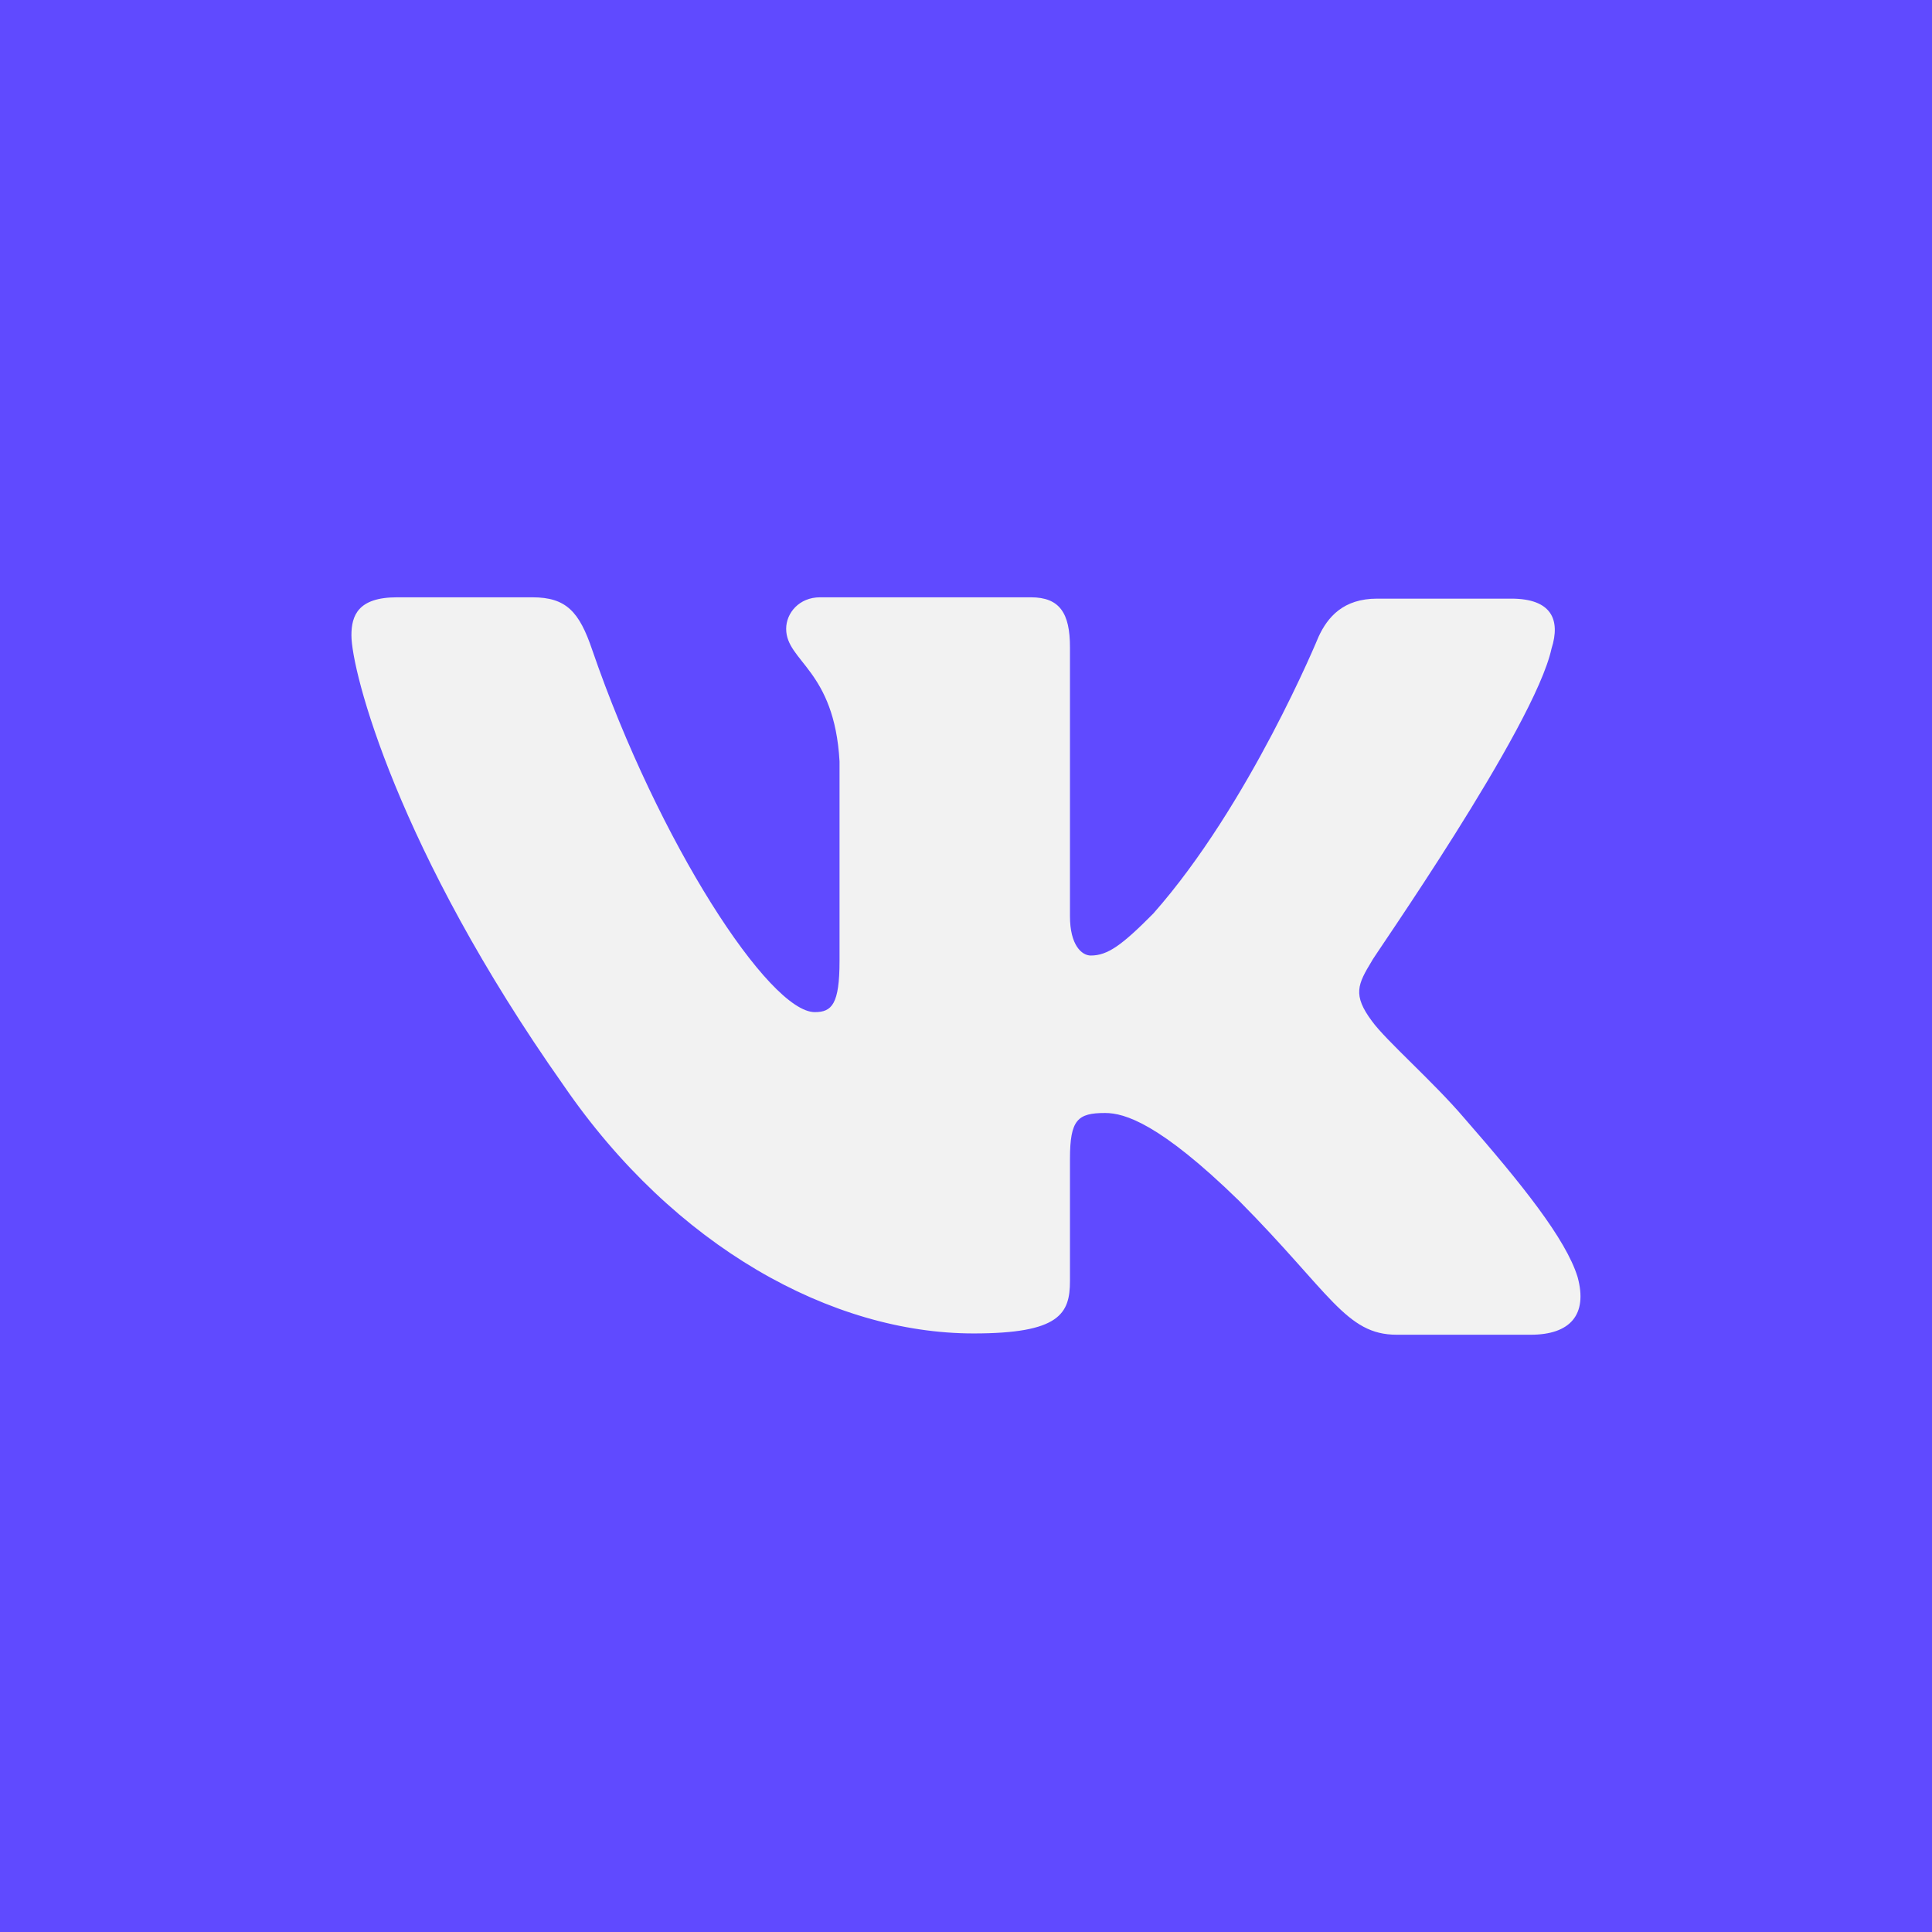 <svg width="48" height="48" viewBox="0 0 48 48" fill="none" xmlns="http://www.w3.org/2000/svg">
<rect width="48" height="48" fill="#604AFF"/>
<path fill-rule="evenodd" clip-rule="evenodd" d="M38.548 16.112C38.775 15.395 38.548 14.873 37.546 14.873H34.215C33.374 14.873 32.986 15.33 32.76 15.818C32.76 15.818 31.046 19.991 28.653 22.697C27.877 23.48 27.521 23.74 27.101 23.74C26.874 23.74 26.583 23.48 26.583 22.763V16.078C26.583 15.231 26.325 14.84 25.613 14.84H20.373C19.855 14.84 19.532 15.231 19.532 15.622C19.532 16.437 20.729 16.633 20.858 18.915V23.873C20.858 24.949 20.667 25.146 20.243 25.146C19.112 25.146 16.363 20.94 14.714 16.148C14.393 15.199 14.068 14.84 13.227 14.84H9.863C8.893 14.84 8.731 15.296 8.731 15.785C8.731 16.666 9.863 21.099 14.003 26.967C16.752 30.975 20.665 33.129 24.189 33.129C26.325 33.129 26.583 32.64 26.583 31.825V28.793C26.583 27.815 26.777 27.652 27.456 27.652C27.941 27.652 28.814 27.912 30.787 29.836C33.051 32.118 33.439 33.161 34.7 33.161H38.031C39.001 33.161 39.454 32.672 39.195 31.727C38.904 30.781 37.805 29.412 36.382 27.782C35.605 26.87 34.441 25.859 34.086 25.37C33.601 24.718 33.73 24.457 34.086 23.871C34.053 23.871 38.128 18.068 38.548 16.11" fill="#F2F2F2"/>
</svg>
